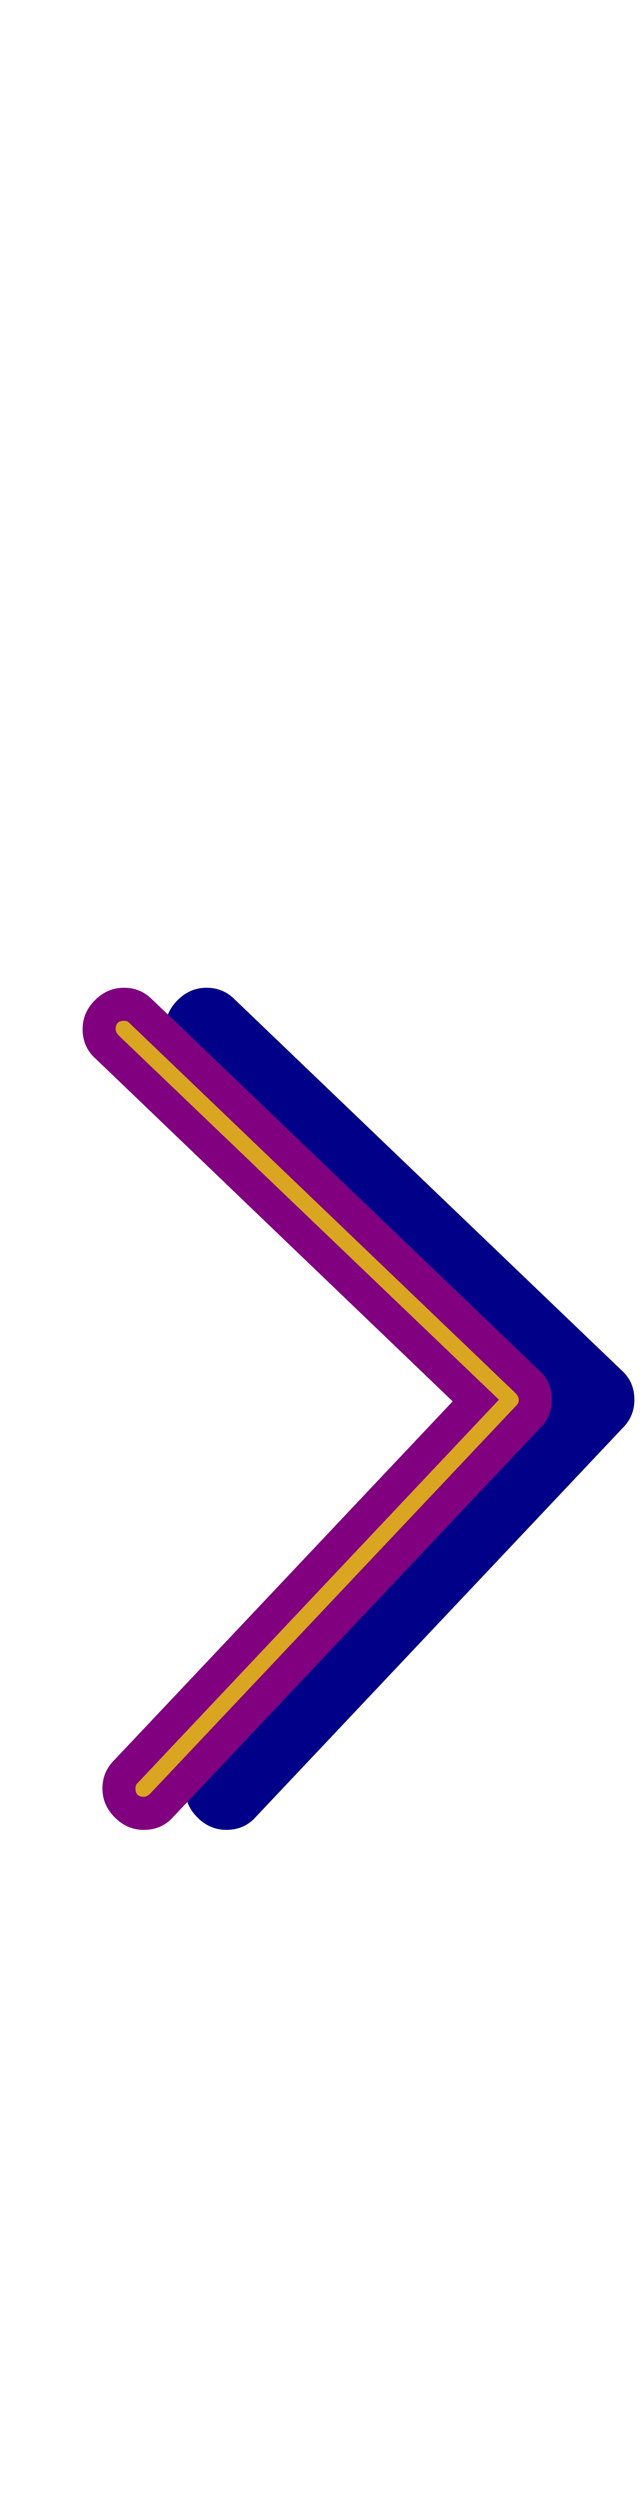 <svg xmlns="http://www.w3.org/2000/svg" id="glyph33" viewBox="0 0 388 1511">
  <defs/>
  <g transform="translate(0, 1257)">
    <path fill="#000088" d="M100 -635Q100 -645 107.5 -652.5Q115 -660 125 -660Q135 -660 142 -653L376 -429Q384 -422 384 -411Q384 -401 377 -394L155 -159Q148 -151 137 -151Q127 -151 119.5 -158.5Q112 -166 112 -176Q112 -186 119 -193L324 -410L108 -617Q100 -624 100 -635Z"/>
    <path fill="#800080" d="M50 -635Q50 -645 57.5 -652.5Q65 -660 75 -660Q85 -660 92 -653L326 -429Q334 -422 334 -411Q334 -401 327 -394L105 -159Q98 -151 87 -151Q77 -151 69.5 -158.5Q62 -166 62 -176Q62 -186 69 -193L274 -410L58 -617Q50 -624 50 -635Z"/>
    <path fill="#daa520" d="M70 -635Q70 -640 75 -640Q77 -640 78 -639L312 -415Q314 -413 314 -411Q314 -409 313 -408L91 -173Q89 -171 87 -171Q82 -171 82 -176Q82 -178 83 -179L302 -411L72 -631Q70 -633 70 -635Z"/>
  </g>
</svg>
